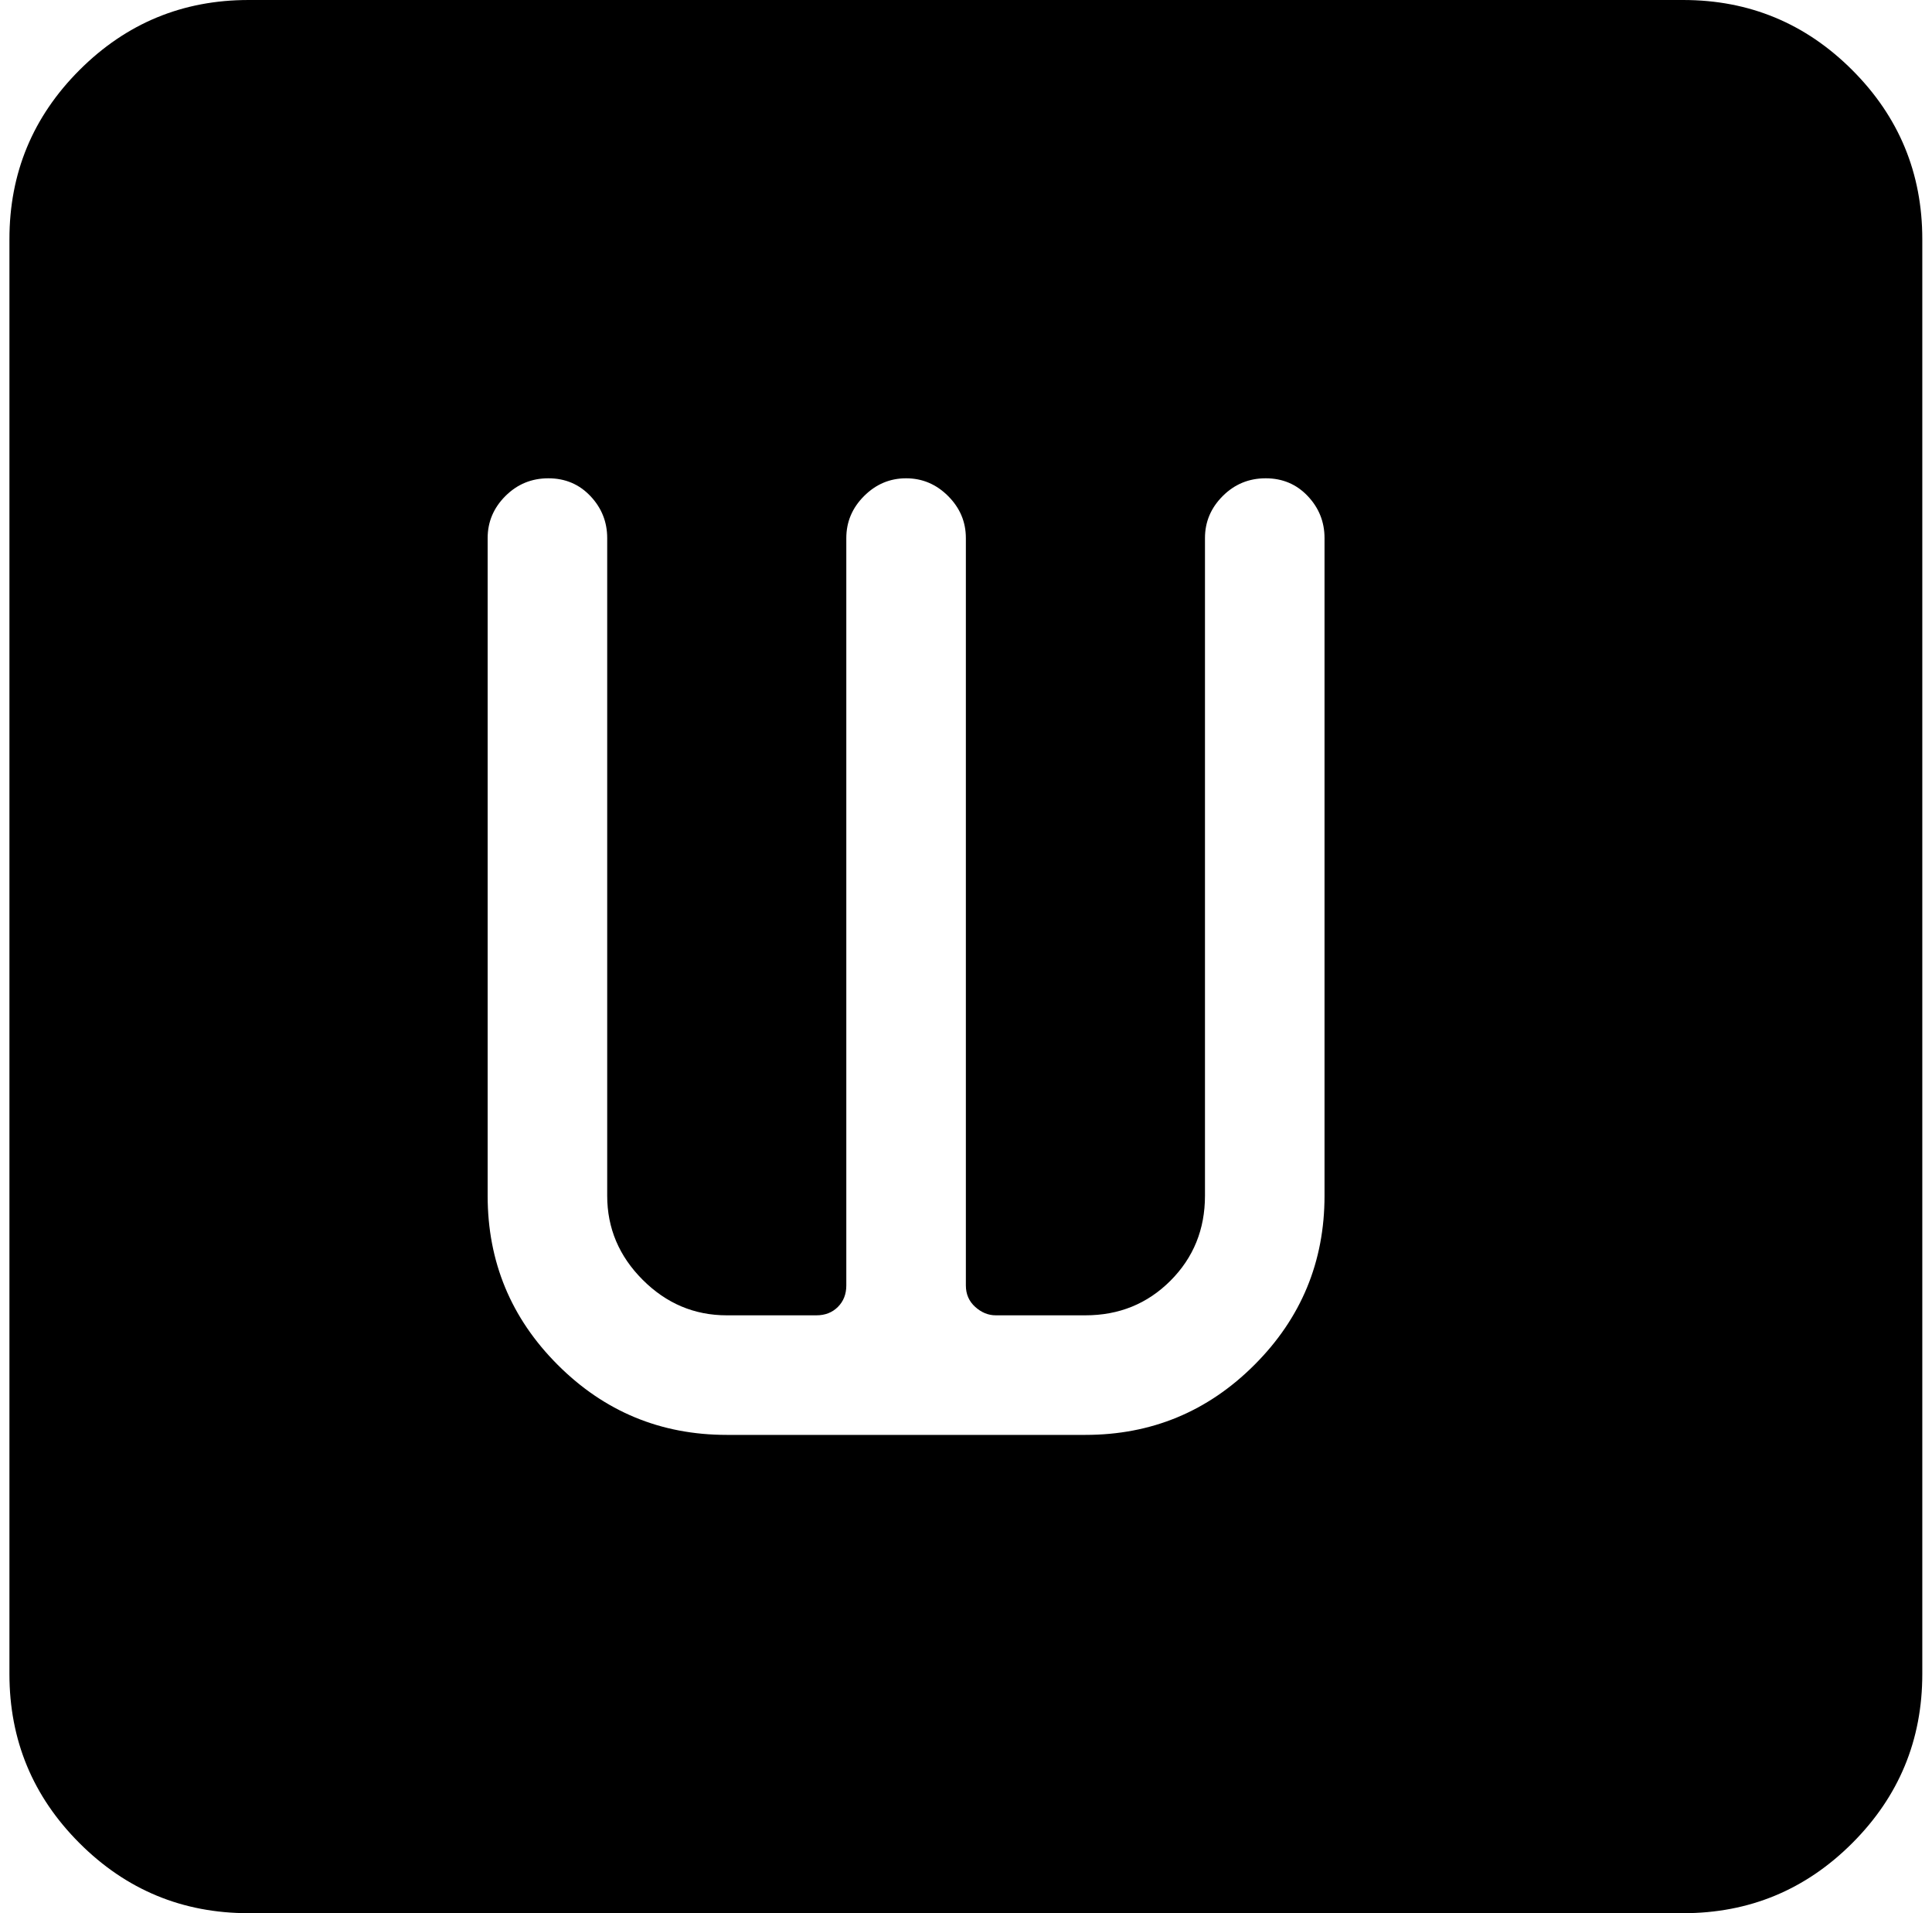 <svg xmlns="http://www.w3.org/2000/svg" width="1.01em" height="1em" viewBox="0 0 1025 1024"><path fill="currentColor" d="M896.428 1024h-768q-53 0-90.5-37.5T.428 896V128q0-53 37.5-90.5t90.5-37.5h768q53 0 90.5 37.5t37.5 90.5v768q0 53-37.5 90.5t-90.5 37.5m-192-736q0-13-9-22.5t-22.5-9.5t-23 9.5t-9.5 22.5v352q0 27-18.5 45.5t-45.5 18.5h-48q-6 0-11-4.5t-5-11.5V288q0-13-9.5-22.5t-22.5-9.5t-22.5 9.5t-9.5 22.5v400q0 7-4.5 11.5t-11.5 4.5h-48q-26 0-45-19t-19-45V288q0-13-9-22.5t-22.5-9.5t-23 9.5t-9.5 22.5v352q0 53 37.5 90.5t90.5 37.5h192q53 0 90.5-37.5t37.5-90.5z"/></svg>